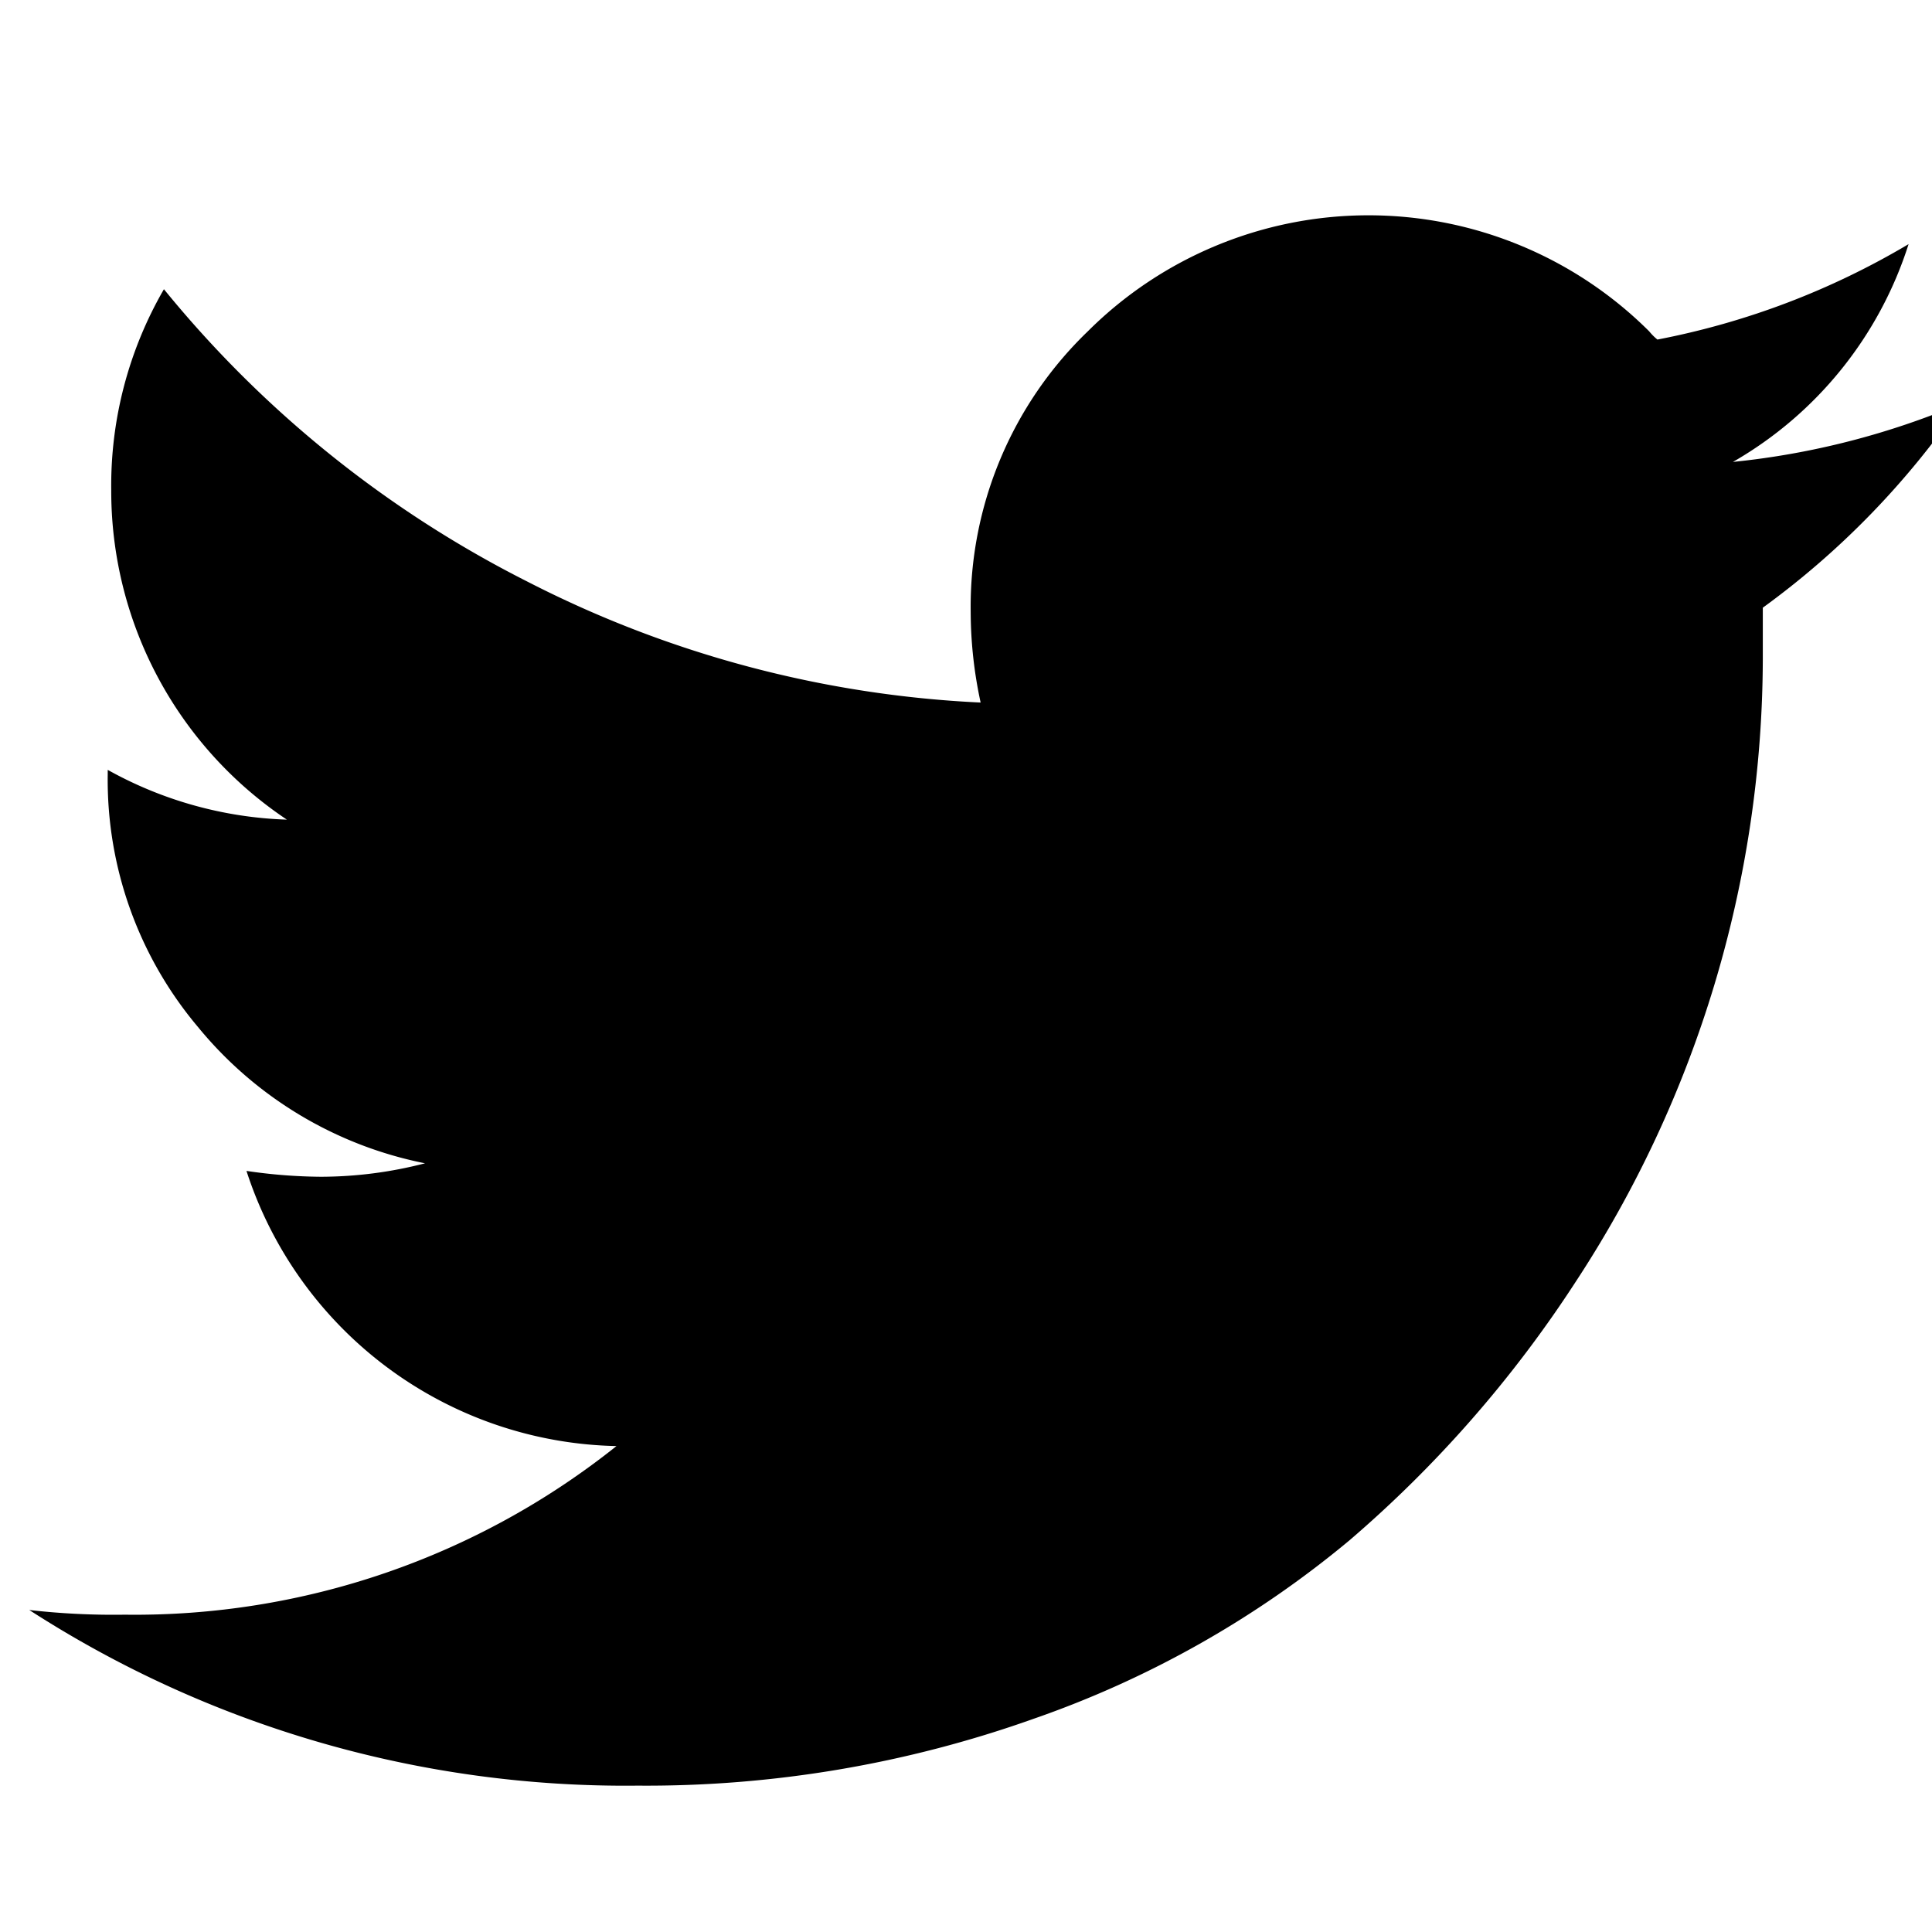 <svg id="Laag_1" data-name="Laag 1" xmlns="http://www.w3.org/2000/svg" viewBox="0 0 33 33"><path id="twitter" d="M33.5,6.89a14.23,14.23,0,0,1-3.39,3.49c0,.2,0,.49,0,.88A19.47,19.47,0,0,1,26.91,21.9a20.56,20.56,0,0,1-3.86,4.41,17.28,17.28,0,0,1-5.4,3.05,19.72,19.72,0,0,1-6.76,1.14,18.76,18.76,0,0,1-10.39-3,12.71,12.71,0,0,0,1.63.08,13.19,13.19,0,0,0,8.4-2.88A6.79,6.79,0,0,1,4.21,20a9.06,9.06,0,0,0,1.27.1,7.12,7.12,0,0,0,1.78-.23,6.7,6.7,0,0,1-3.88-2.33,6.55,6.55,0,0,1-1.54-4.31v-.08A6.73,6.73,0,0,0,4.9,14a6.75,6.75,0,0,1-3-5.63A6.69,6.69,0,0,1,2.8,4.94,19.11,19.11,0,0,0,9,9.93,18.87,18.87,0,0,0,16.75,12a7.36,7.36,0,0,1-.17-1.55,6.53,6.53,0,0,1,2-4.79,6.79,6.79,0,0,1,9.59,0,.93.93,0,0,0,.14.14,13.31,13.31,0,0,0,4.29-1.63,6.59,6.59,0,0,1-3,3.72,13.48,13.48,0,0,0,3.9-1Z"/></svg>